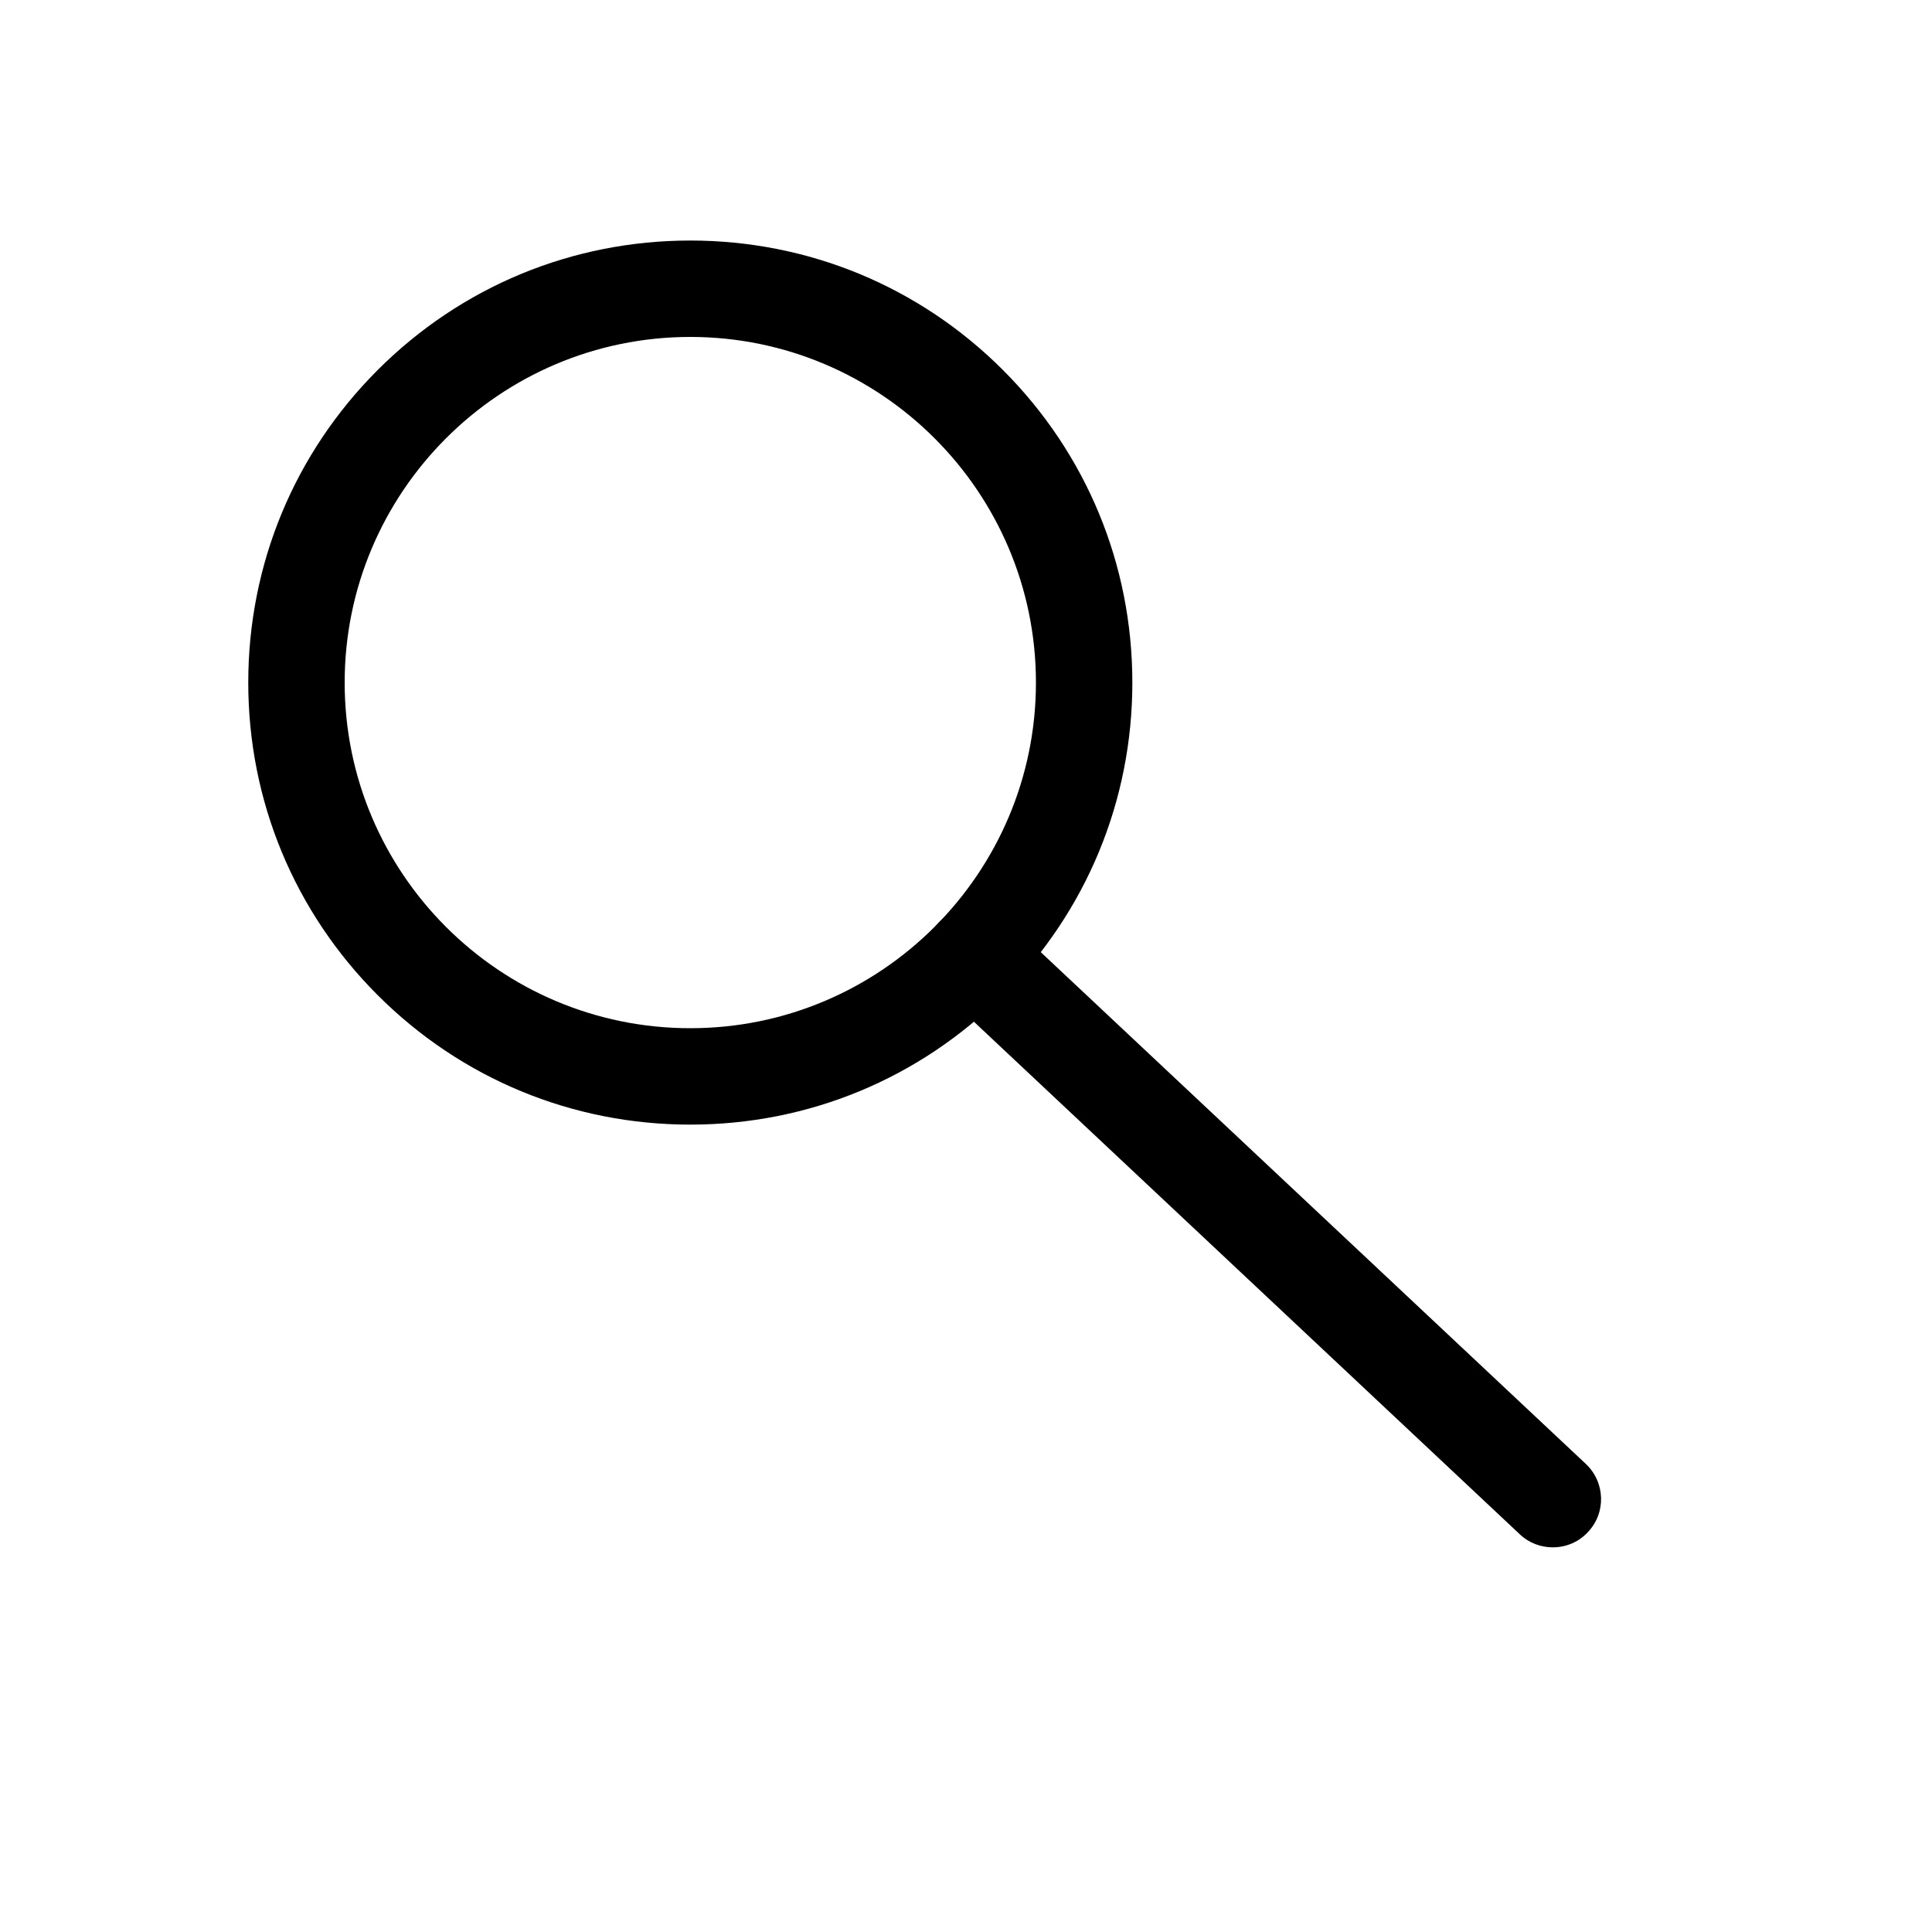 <?xml version="1.0" encoding="utf-8"?>
<!-- Generator: Adobe Illustrator 18.0.0, SVG Export Plug-In . SVG Version: 6.00 Build 0)  -->
<!DOCTYPE svg PUBLIC "-//W3C//DTD SVG 1.1//EN" "http://www.w3.org/Graphics/SVG/1.1/DTD/svg11.dtd">
<svg version="1.1" id="图层_1" xmlns="http://www.w3.org/2000/svg" xmlns:xlink="http://www.w3.org/1999/xlink" x="0px" y="0px"
	 viewBox="0 0 1000 1000" style="enable-background:new 0 0 1000 1000;" xml:space="preserve">
<style type="text/css">
	.st0{fill:#020000;}
	.st1{fill-rule:evenodd;clip-rule:evenodd;}
	.st2{fill:#020202;}
	.st3{fill:#5A9BFD;stroke:#5A9BFD;stroke-width:40;stroke-linecap:round;stroke-miterlimit:10;}
	.st4{fill:none;stroke:#FFFFFF;stroke-width:40;stroke-linecap:round;stroke-miterlimit:10;}
	.st5{fill:none;stroke:#020000;stroke-width:50;stroke-linecap:round;stroke-miterlimit:10;}
	.st6{fill:none;}
	.st7{fill:none;stroke:#000000;stroke-width:50;stroke-linecap:round;stroke-linejoin:round;stroke-miterlimit:10;}
</style>
<g>
	<path d="M357.3,582.1c-61.1,0-118.6-23.8-161.8-67s-67-100.7-67-161.8s23.8-118.6,67-161.8s100.7-67,161.8-67s118.6,23.8,161.8,67
		c43.2,43.2,67,100.7,67,161.8s-23.8,118.6-67,161.8C475.9,558.3,418.4,582.1,357.3,582.1z M357.3,174.4
		c-98.6,0-178.9,80.2-178.9,178.9s80.2,178.9,178.9,178.9c98.6,0,178.9-80.2,178.9-178.9S455.9,174.4,357.3,174.4z"/>
</g>
<g>
	<path d="M803.7,800.9c-6.1,0-12.3-2.2-17.1-6.8L487,512.8c-10.1-9.5-10.6-25.3-1.1-35.3c9.5-10.1,25.3-10.6,35.3-1.1l299.6,281.3
		c10.1,9.5,10.6,25.3,1.1,35.3C817,798.3,810.4,800.9,803.7,800.9z"/>
</g>
<g>
	<path class="st6" d="M740.5,737.4c0-0.7,0-1.3,0-2"/>
</g>
<g>
	<path class="st6" d="M756.5,723.4c-0.7,0-1.3,0-2,0"/>
</g>
</svg>

